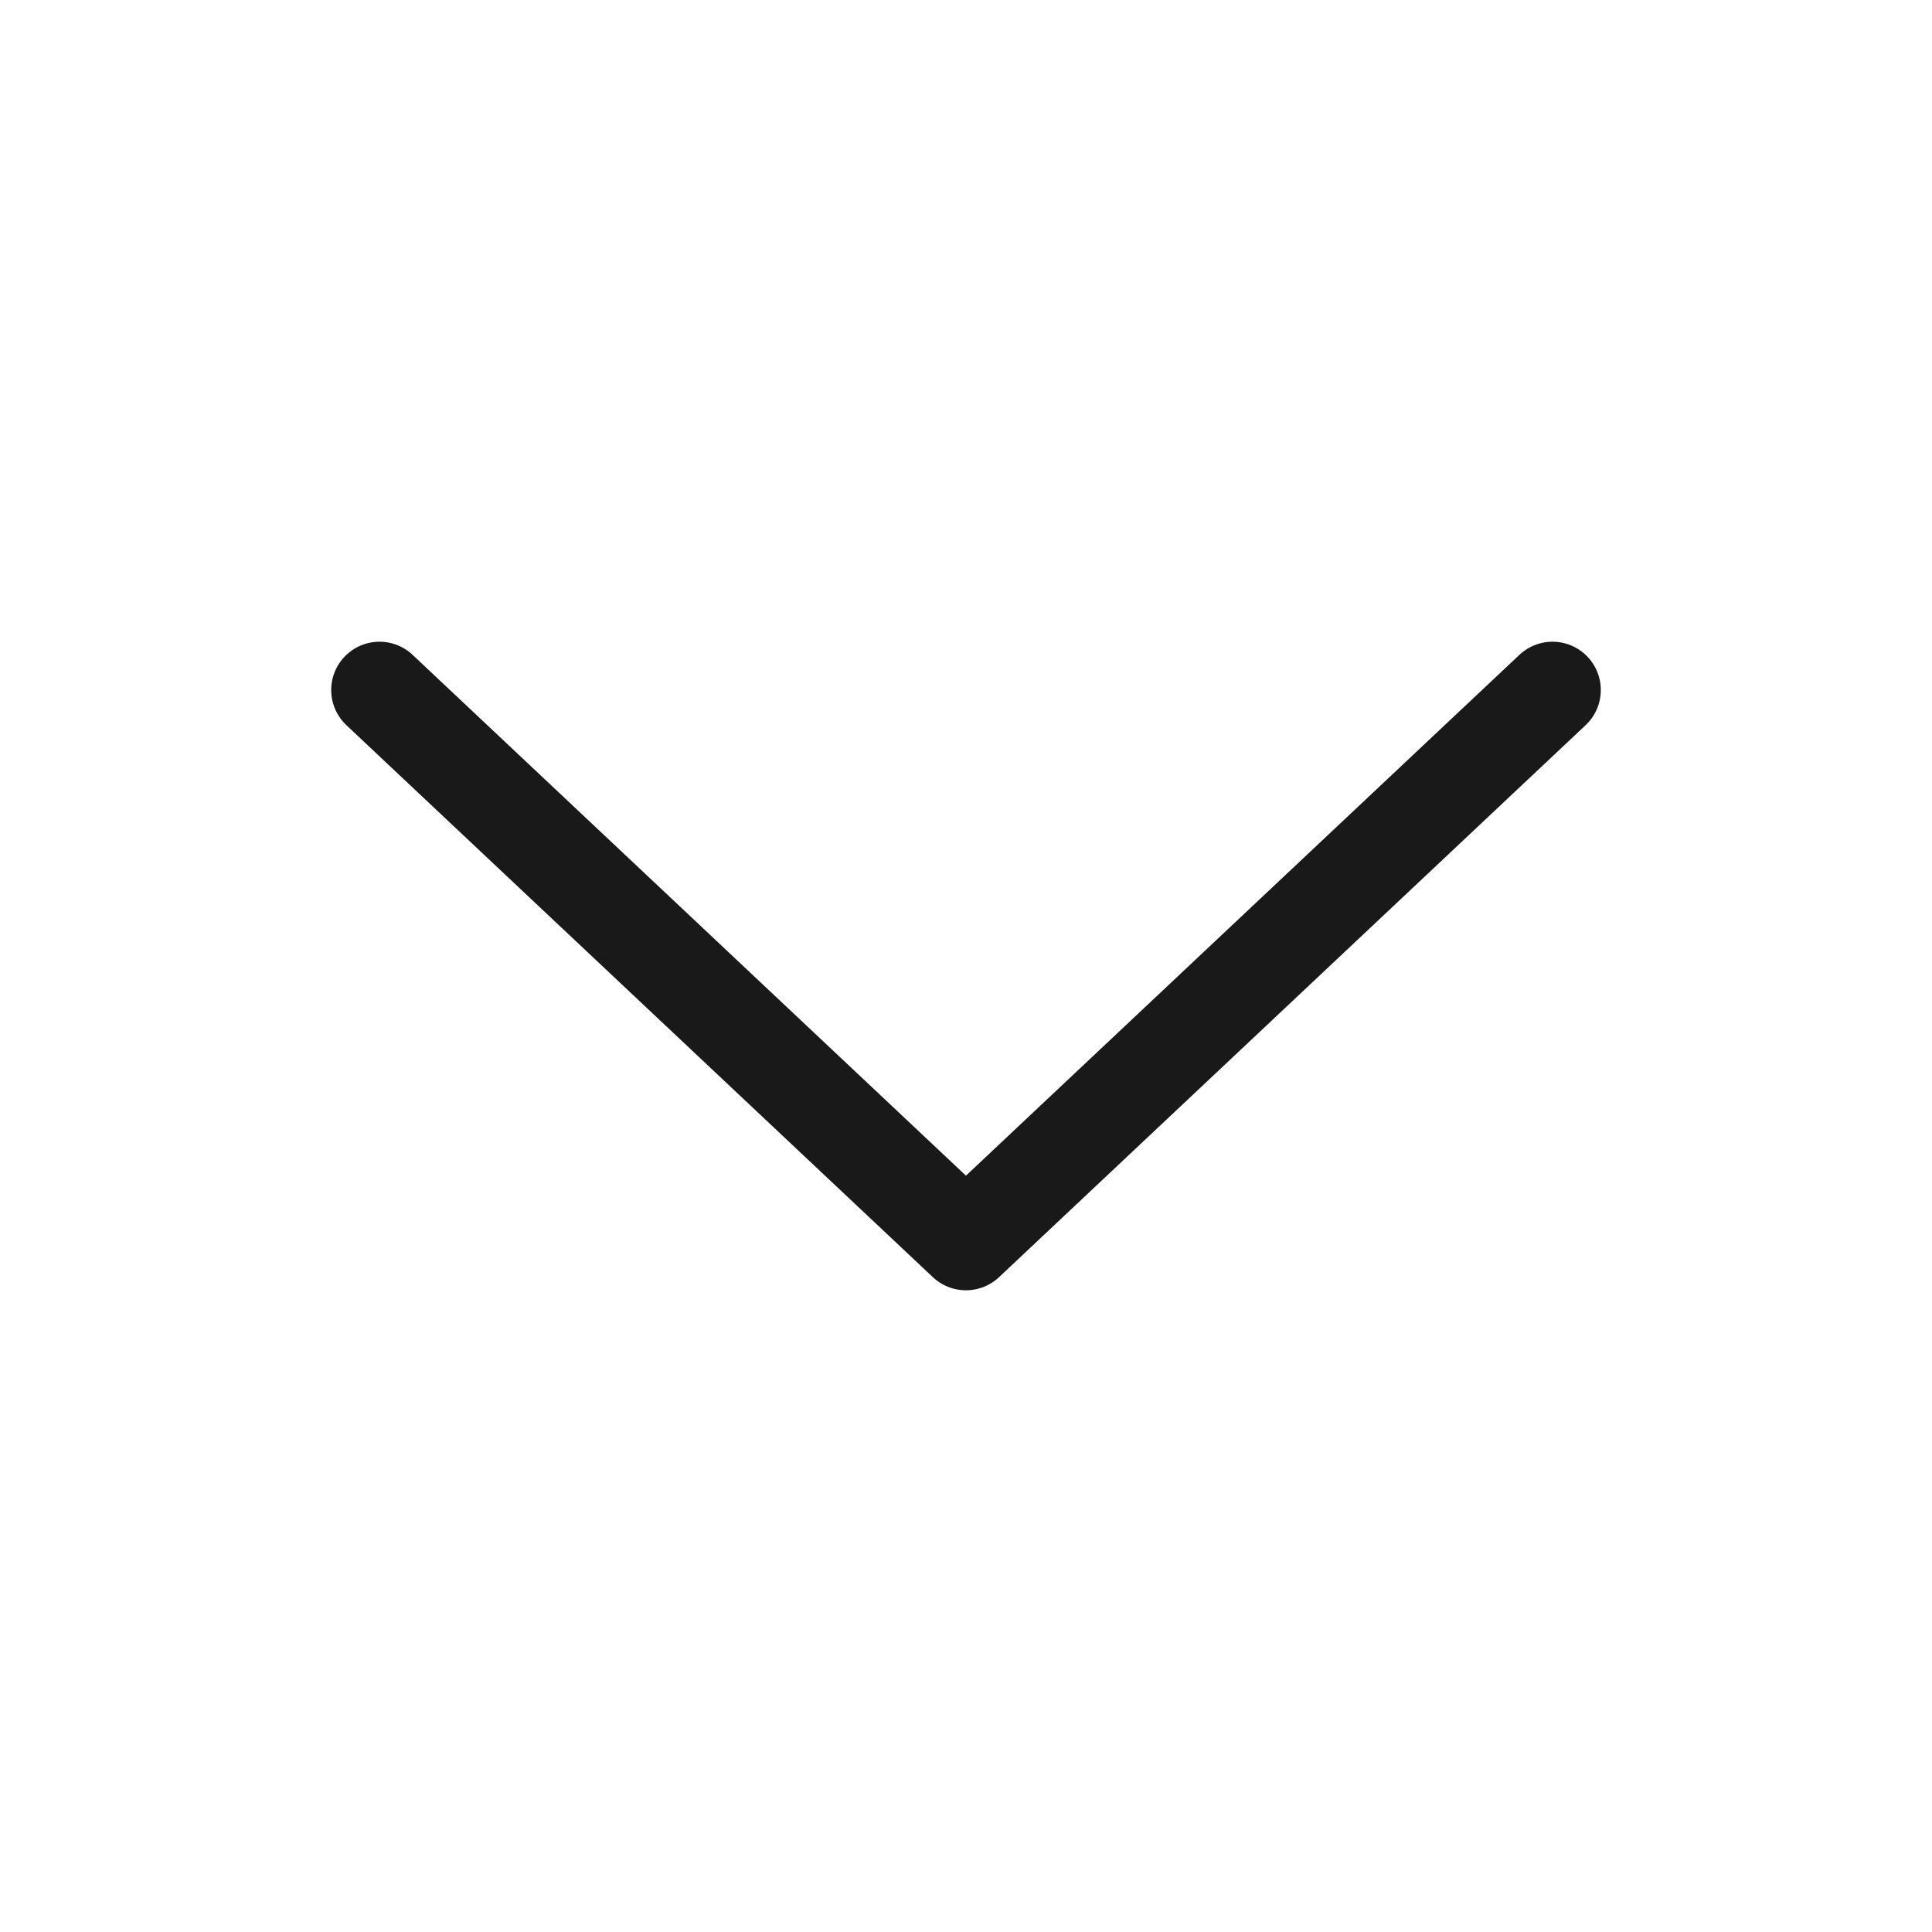 <svg width="40" height="40" viewBox="0 0 40 40" fill="none" xmlns="http://www.w3.org/2000/svg">
<path d="M7.857 14.286L19.999 25.714L32.143 14.286" stroke="#191919" stroke-width="2" stroke-linecap="round" stroke-linejoin="round"/>
</svg>
